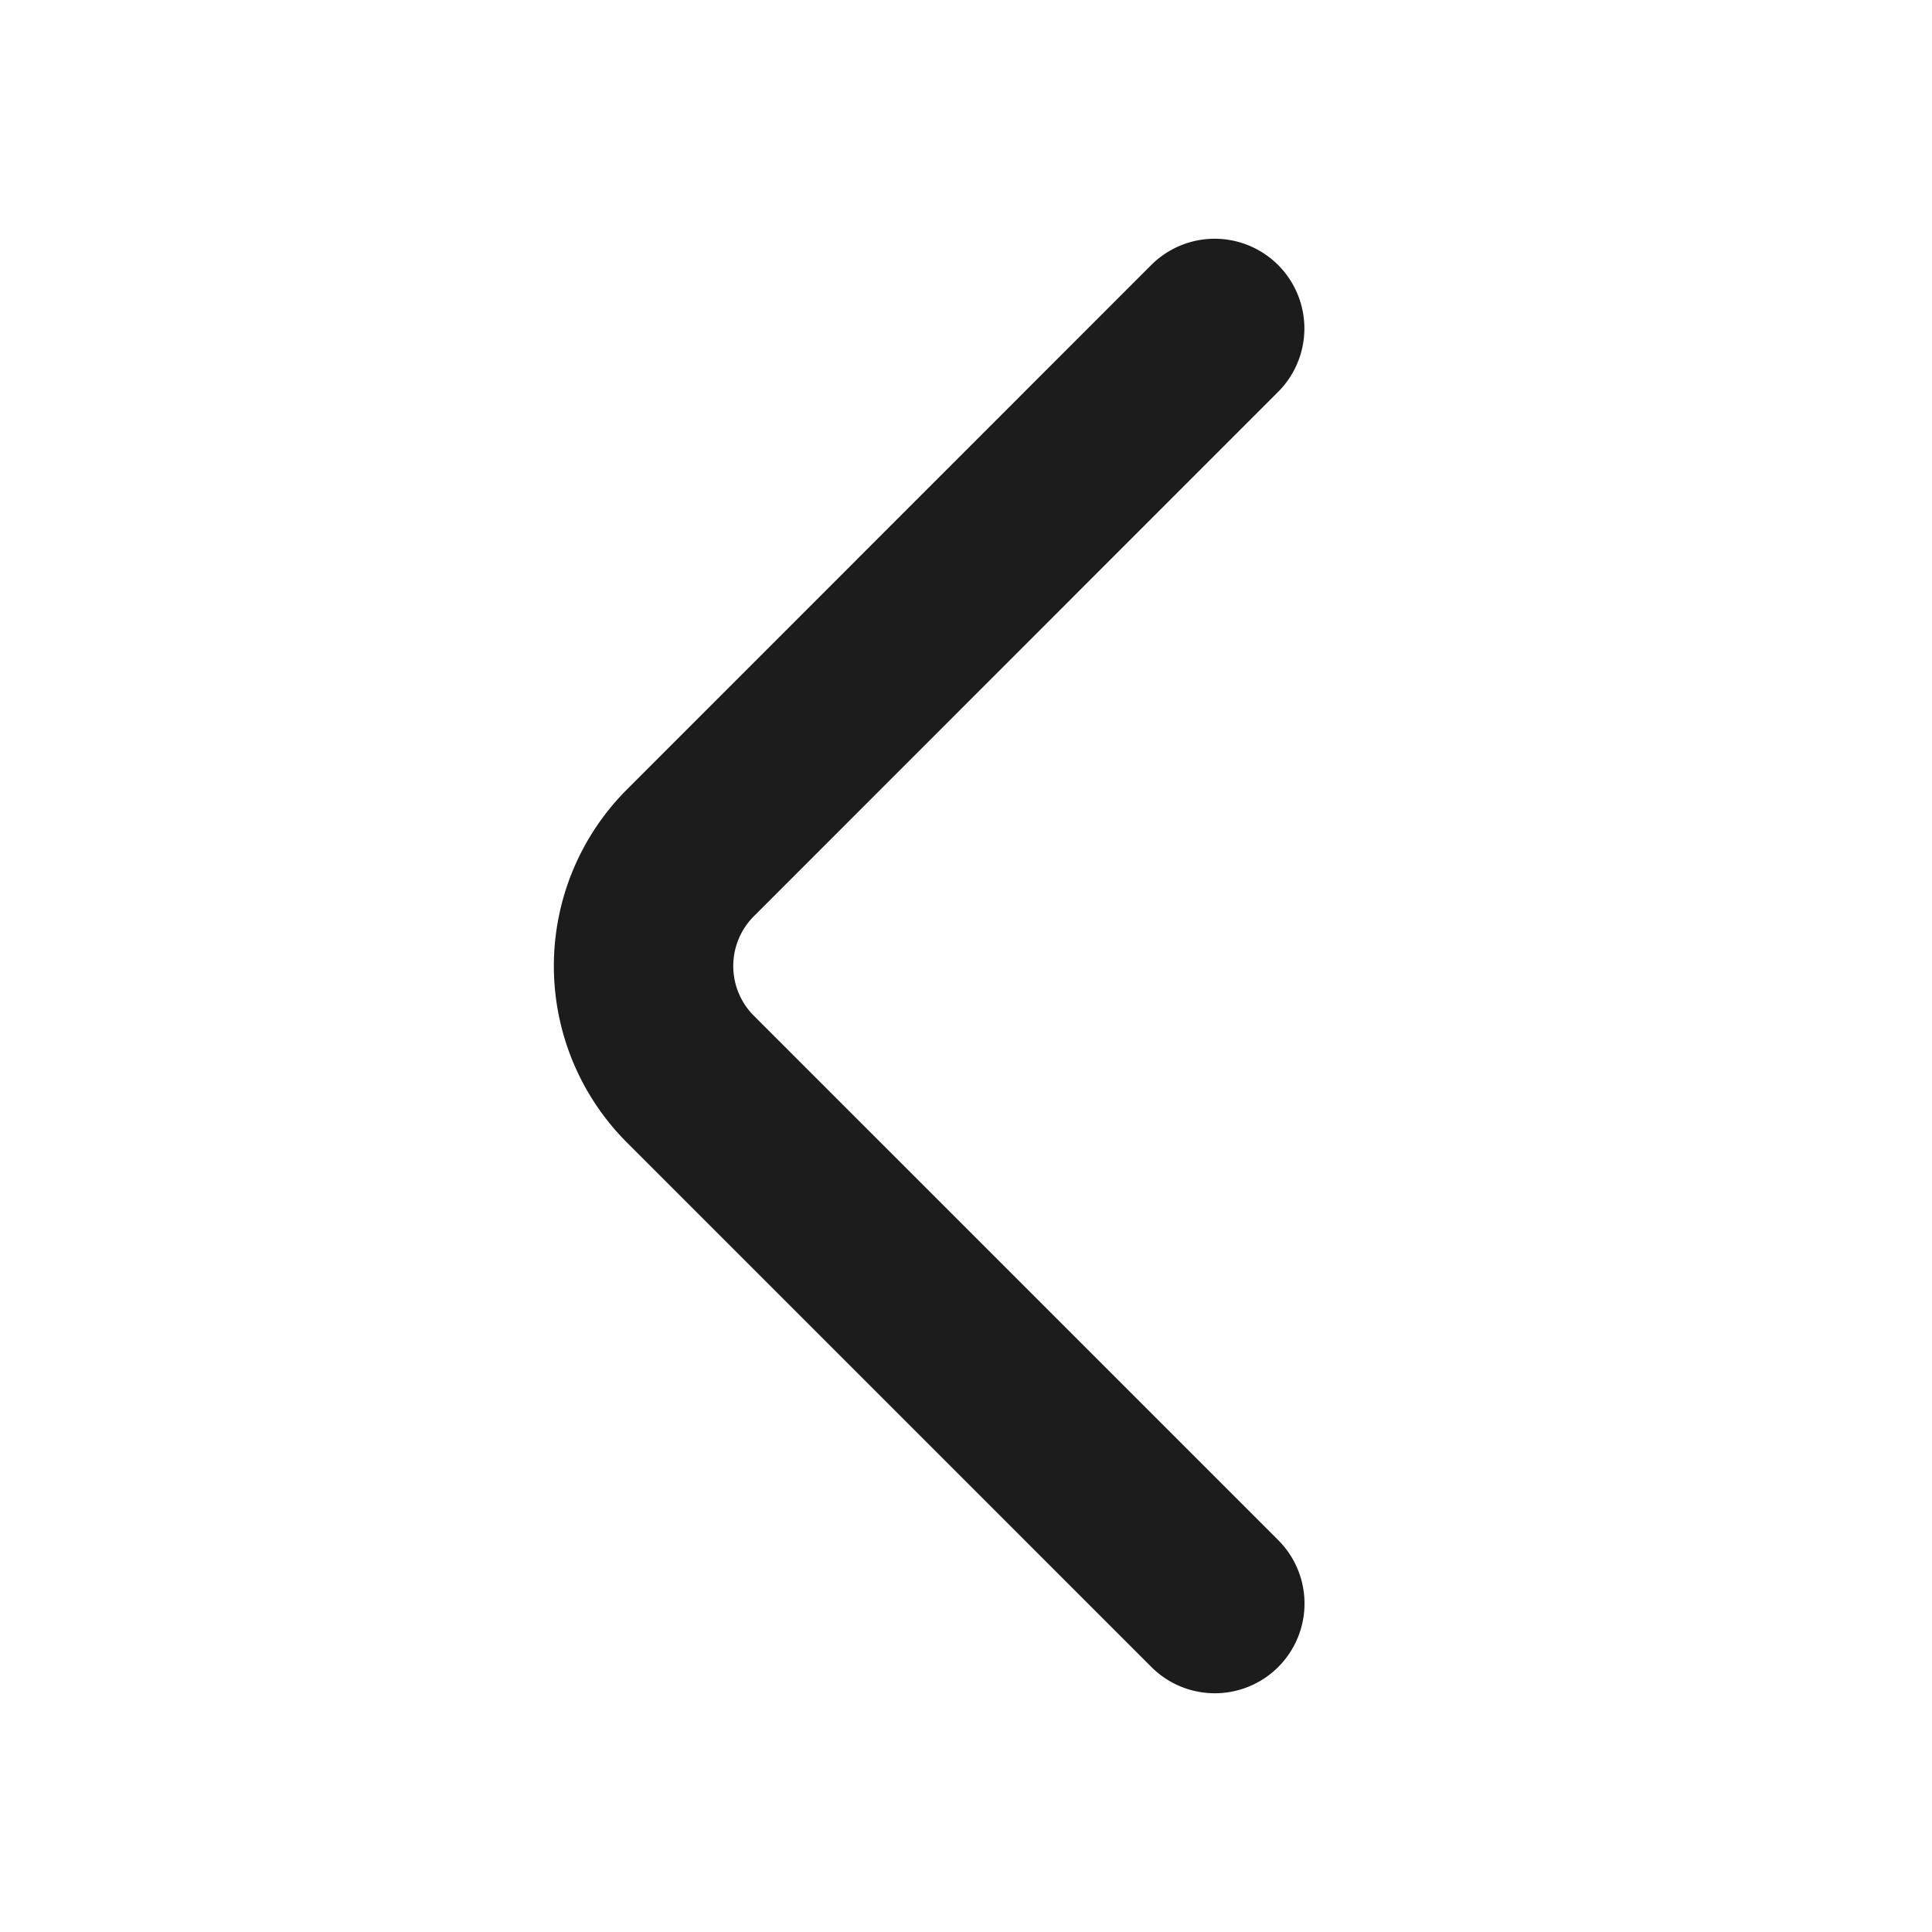 <svg width="14" height="14" fill="none" xmlns="http://www.w3.org/2000/svg"><path d="M8.802 2.38L5 6.183a1.16 1.16 0 000 1.634l3.803 3.803" stroke="#1C1C1C" stroke-width="1.3" stroke-miterlimit="10" stroke-linecap="round" stroke-linejoin="round"/></svg>